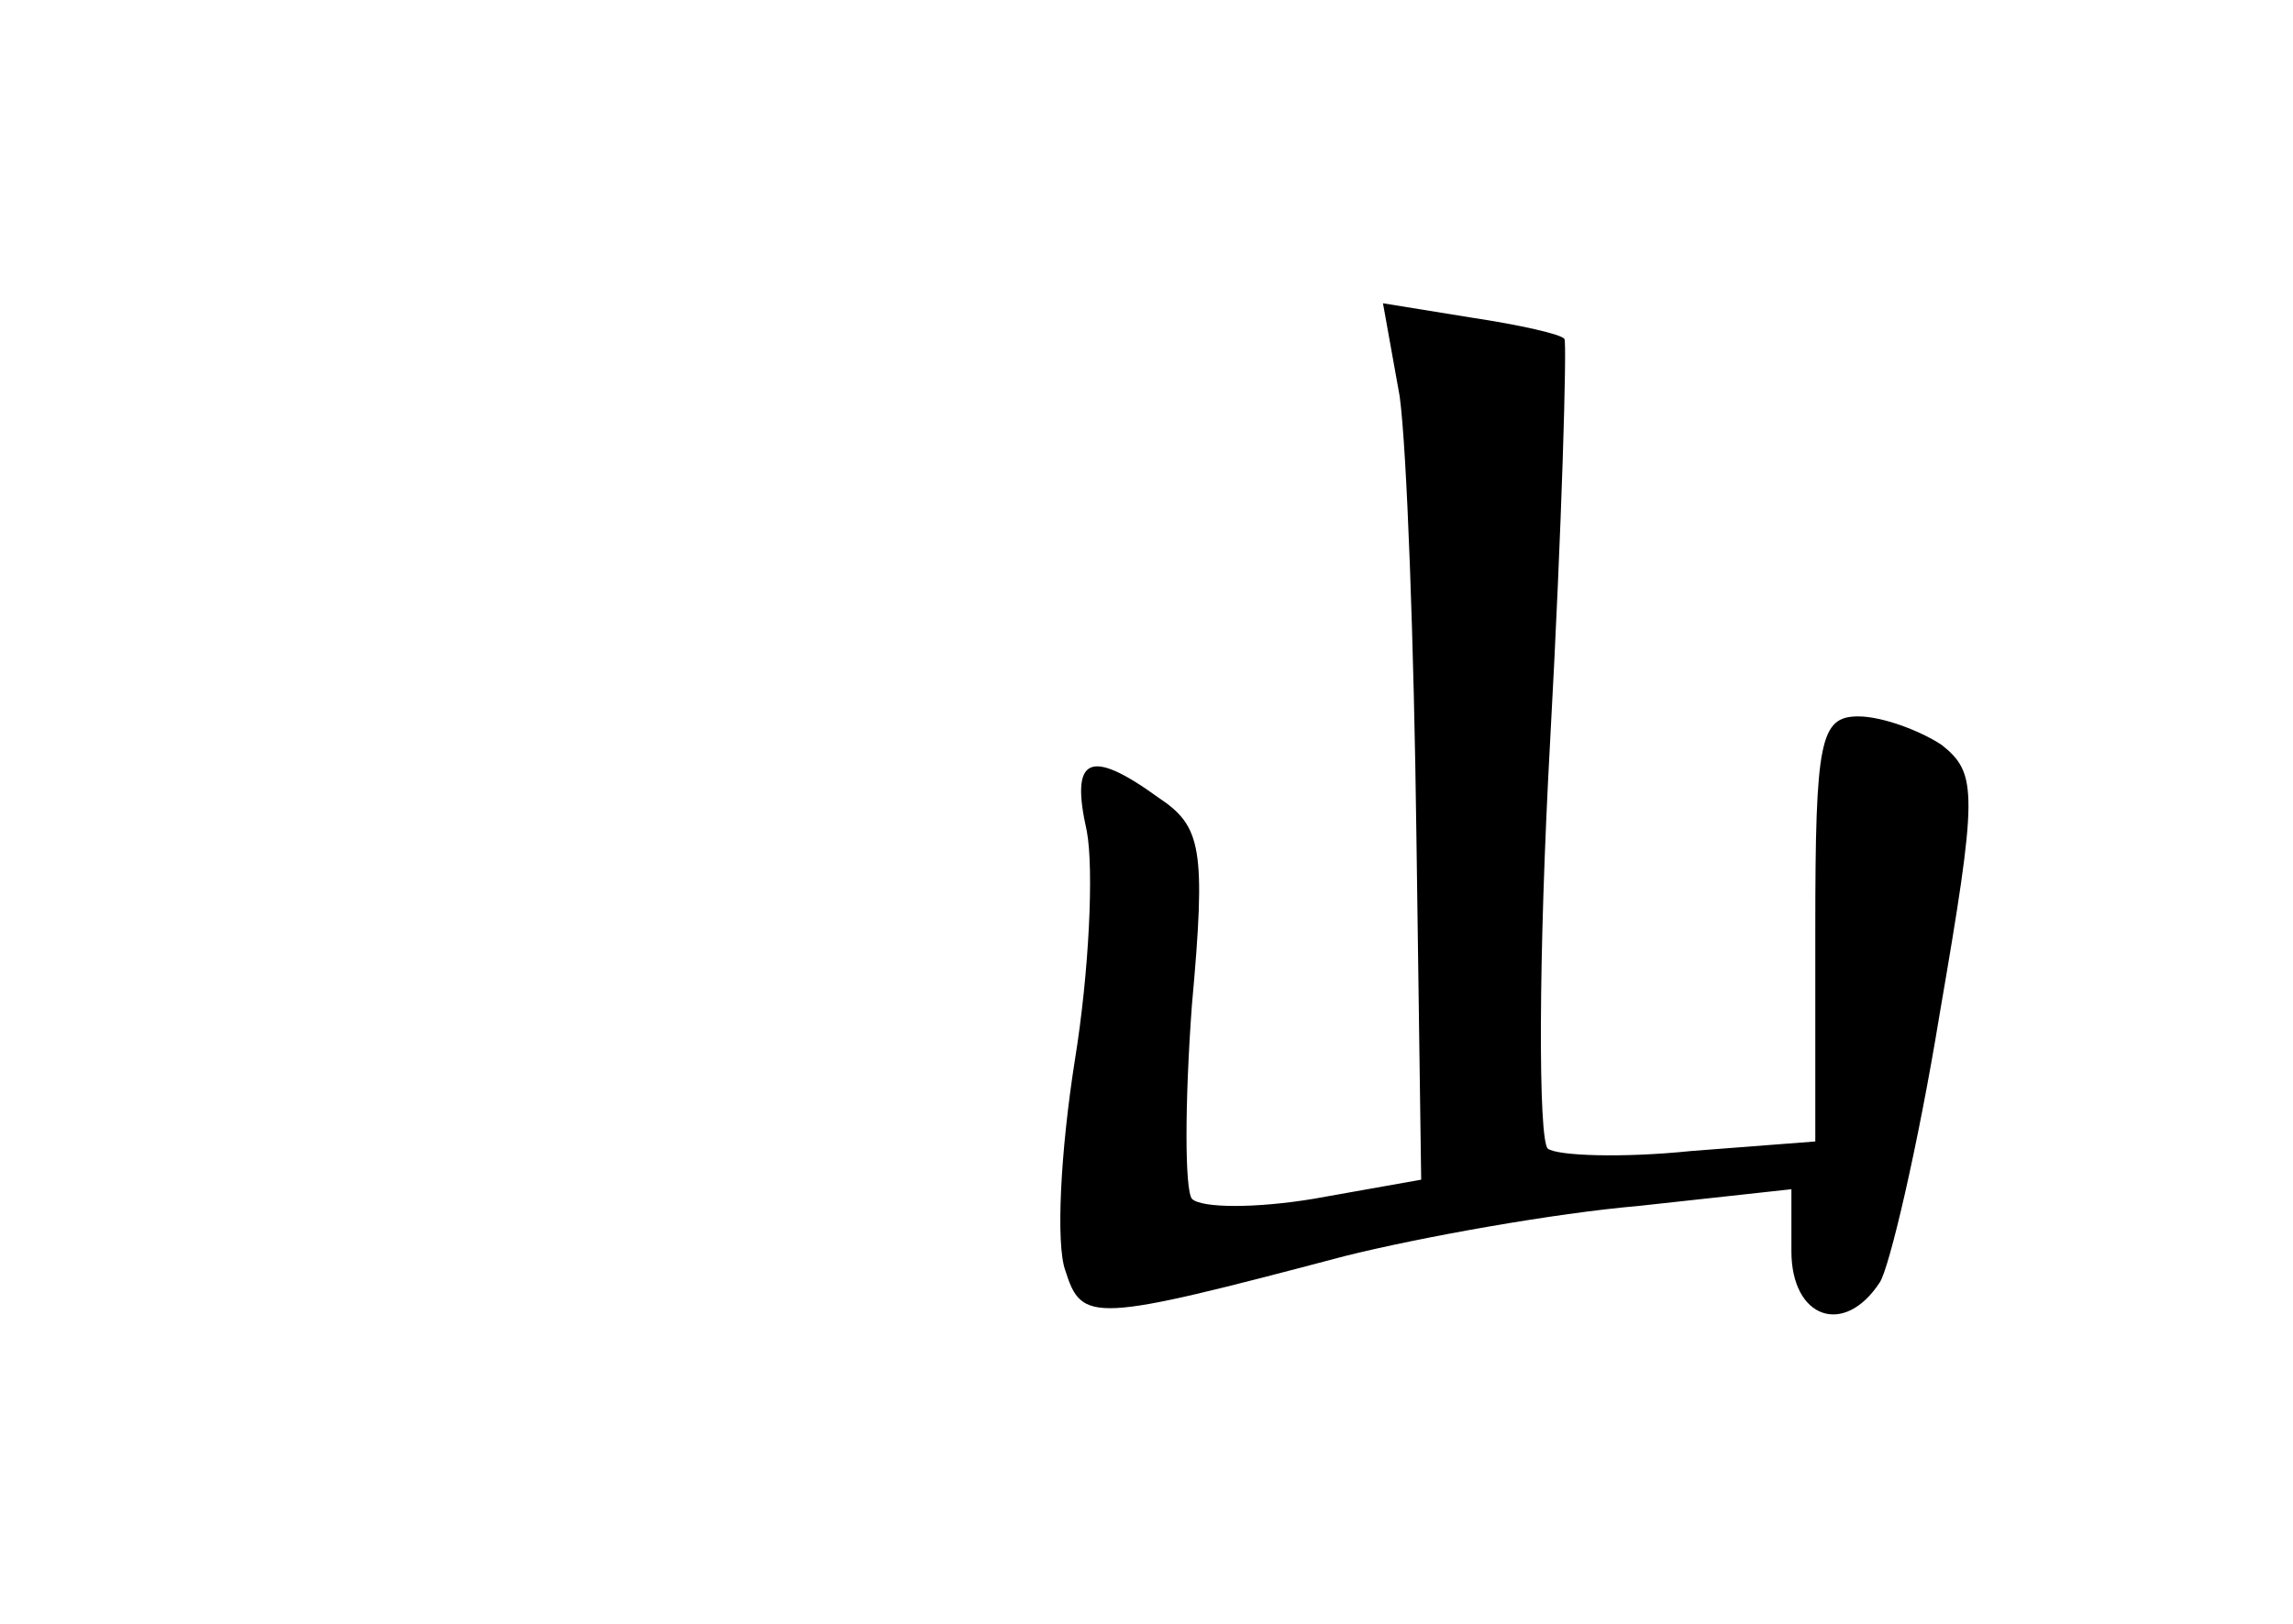 <?xml version="1.0" standalone="no"?>
<!DOCTYPE svg PUBLIC "-//W3C//DTD SVG 20010904//EN"
 "http://www.w3.org/TR/2001/REC-SVG-20010904/DTD/svg10.dtd">
<svg version="1.0" xmlns="http://www.w3.org/2000/svg"
 width="96pt" height="68pt" viewBox="0 0 96 68"
 preserveAspectRatio="xMidYMid meet">
<g transform="translate(0,68) scale(0.1,-0.1)"
fill="#000000" stroke="none">
<path d="M586 514 c3 -22 6 -104 7 -184 l2 -144 -45 -8 c-24 -4 -47 -4 -51 0
-3 4 -3 40 0 81 6 66 4 75 -14 87 -29 21 -37 17 -30 -14 3 -16 1 -59 -5 -96
-6 -38 -8 -77 -4 -88 7 -22 11 -22 117 6 32 8 88 18 123 21 l64 7 0 -26 c0
-28 22 -36 37 -13 4 6 16 57 25 112 16 93 16 101 1 113 -9 6 -25 12 -35 12
-16 0 -18 -10 -18 -89 l0 -89 -52 -4 c-29 -3 -56 -2 -60 1 -4 4 -4 80 1 171 5
91 7 166 6 168 -1 2 -19 6 -39 9 l-37 6 7 -39z"/>
</g>
</svg>
